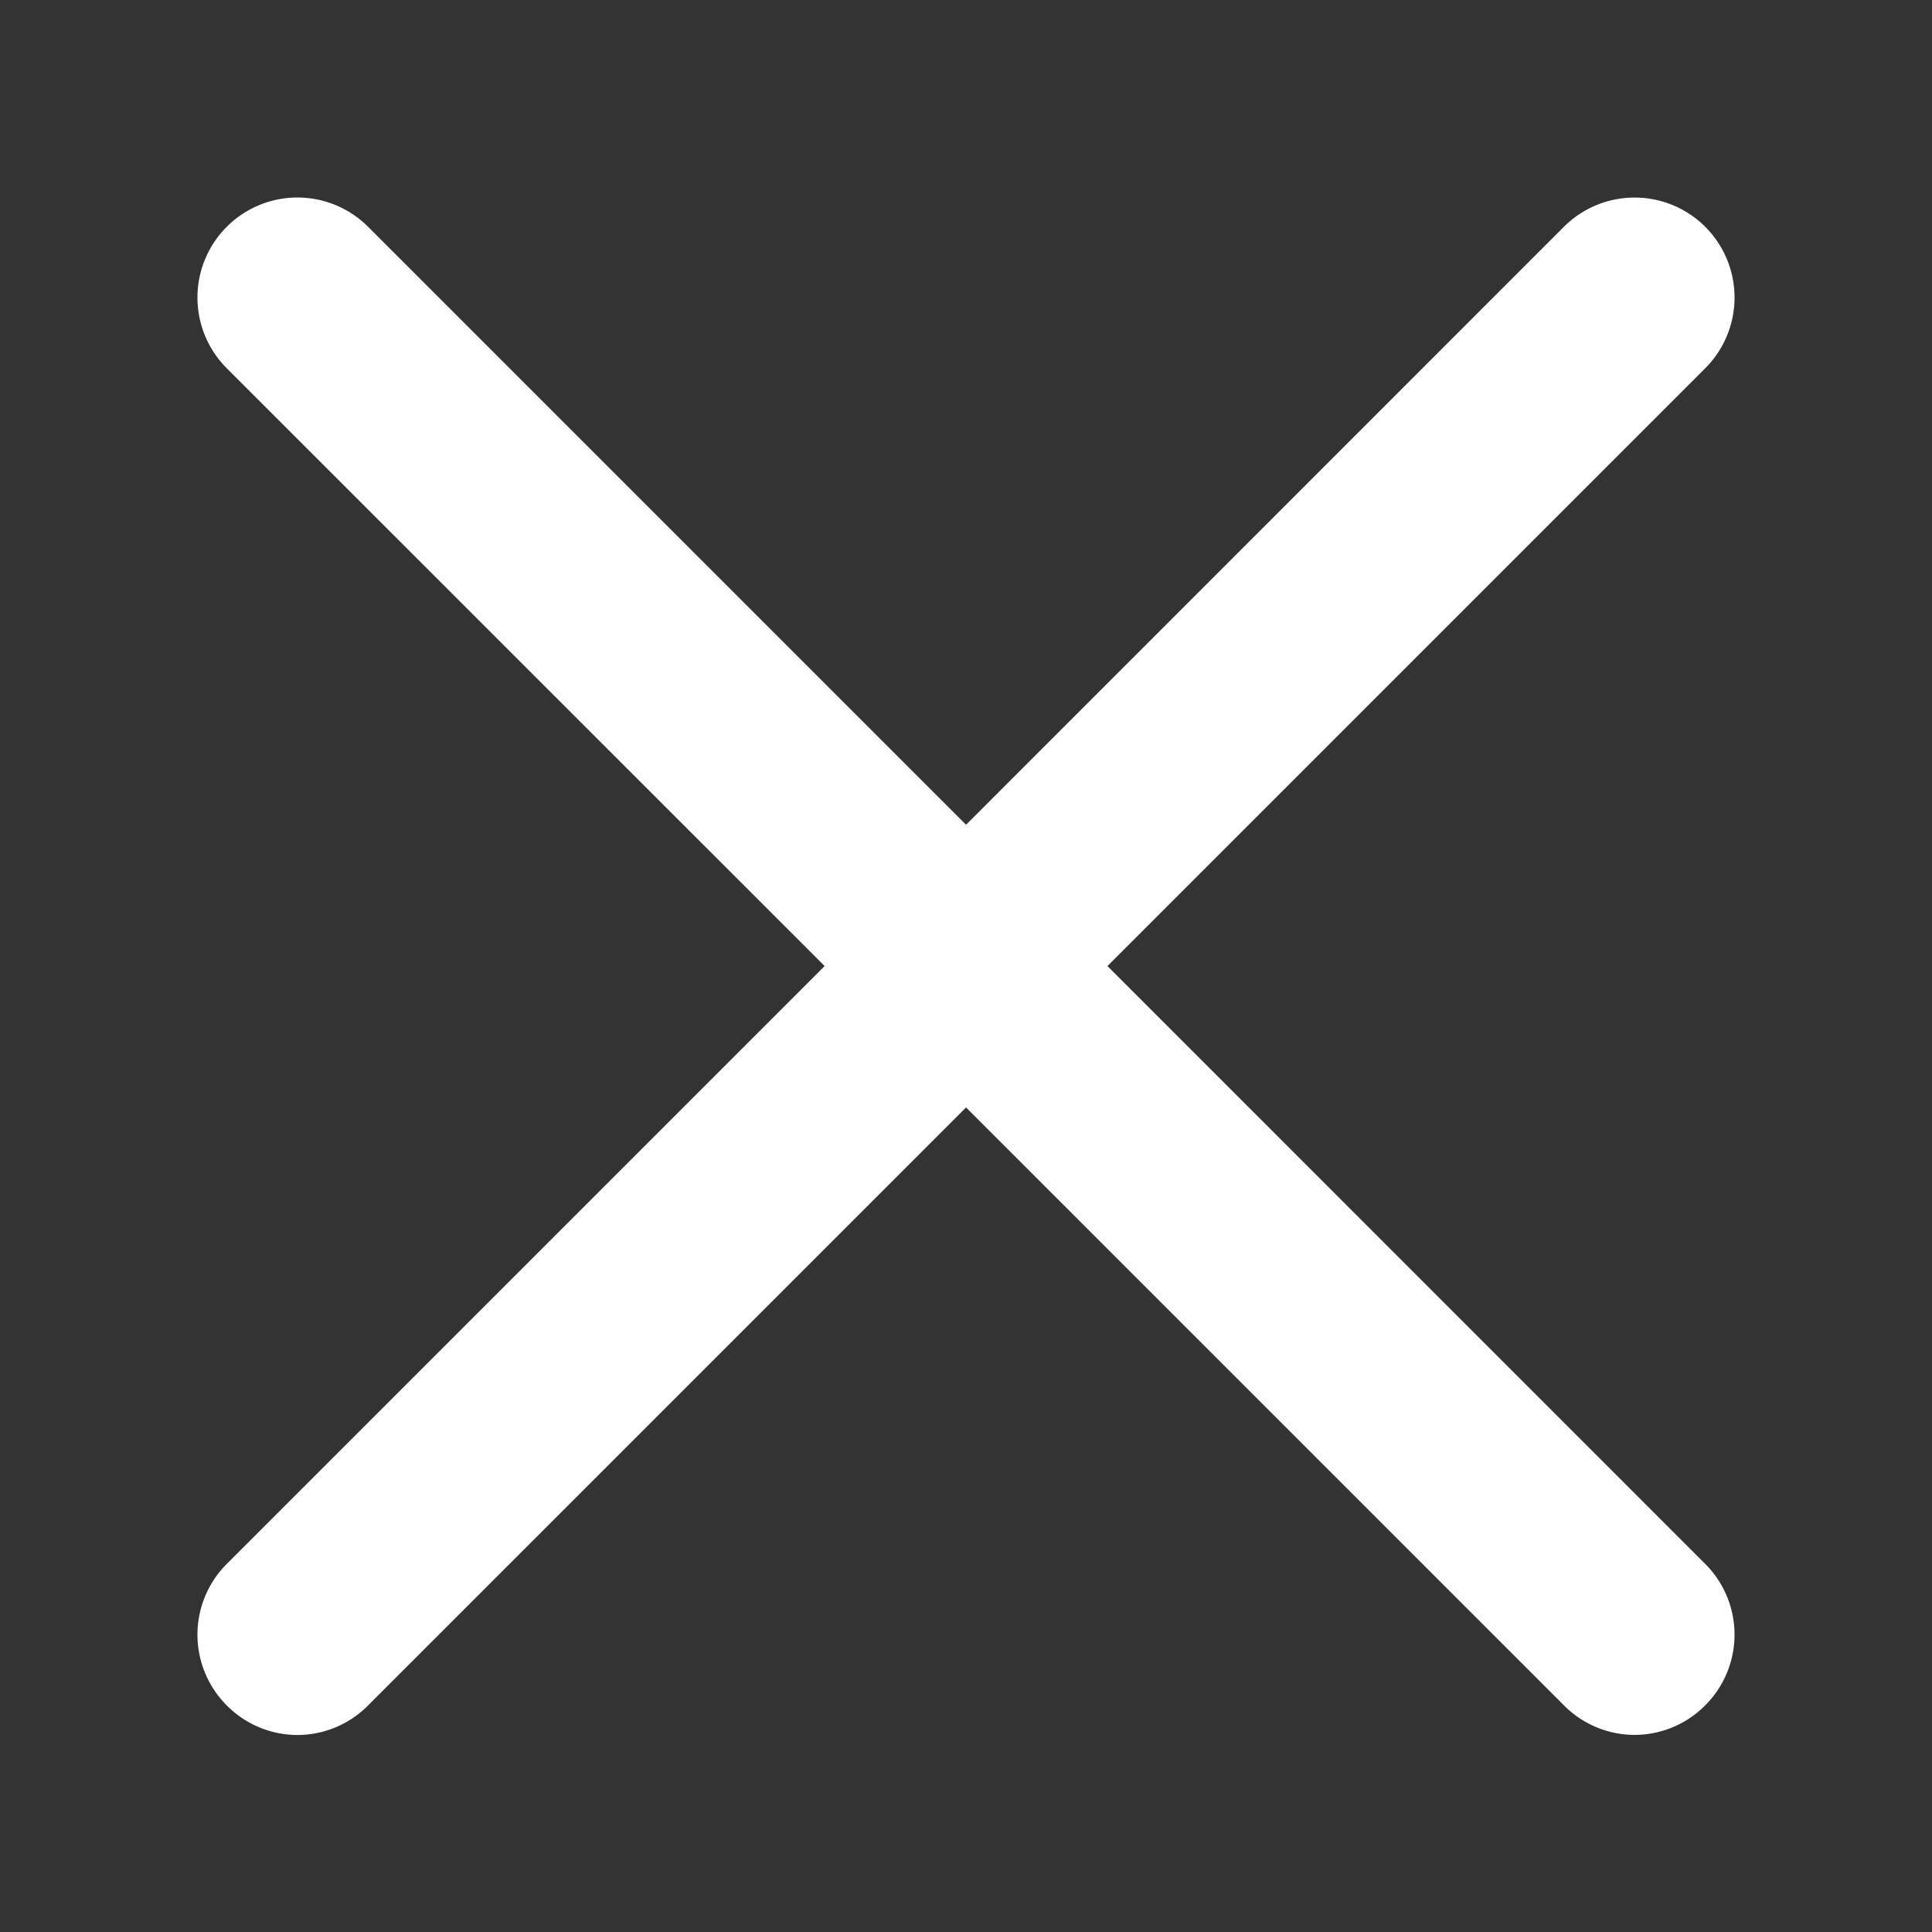 <svg xmlns="http://www.w3.org/2000/svg" xmlns:xlink="http://www.w3.org/1999/xlink" width="19.565" height="19.567" viewBox="0 0 19.565 19.567"><rect x="0" y="0" width="19.565" height="19.567" fill="#333333" stroke="none"/><defs><style>.a{fill:none;}.b{clip-path:url(#a);}.c{fill:rgba(255,255,255,0);stroke:rgba(0,0,0,0);}.d{fill:#fff;}.e{stroke:none;}</style><clipPath id="a"><rect class="a" width="19.566" height="19.567"/></clipPath></defs><g class="b"><g class="c"><rect class="e" width="19.566" height="19.567"/><rect class="a" x="0.5" y="0.5" width="18.566" height="18.567"/></g><g transform="translate(17.269 3.729)"><path class="d" d="M0,0A1.013,1.013,0,0,0,0-1.432a1.013,1.013,0,0,0-1.432,0L-7.486,4.623l-6.055-6.055a1.012,1.012,0,0,0-1.432,0,1.013,1.013,0,0,0,0,1.432l6.055,6.054-6.055,6.055a1.013,1.013,0,0,0,0,1.432,1.009,1.009,0,0,0,.716.3,1.009,1.009,0,0,0,.716-.3l6.055-6.055,6.054,6.054a1.009,1.009,0,0,0,.716.3A1.009,1.009,0,0,0,0,13.54a1.012,1.012,0,0,0,0-1.431L-6.054,6.054Z"/></g></g></svg>
